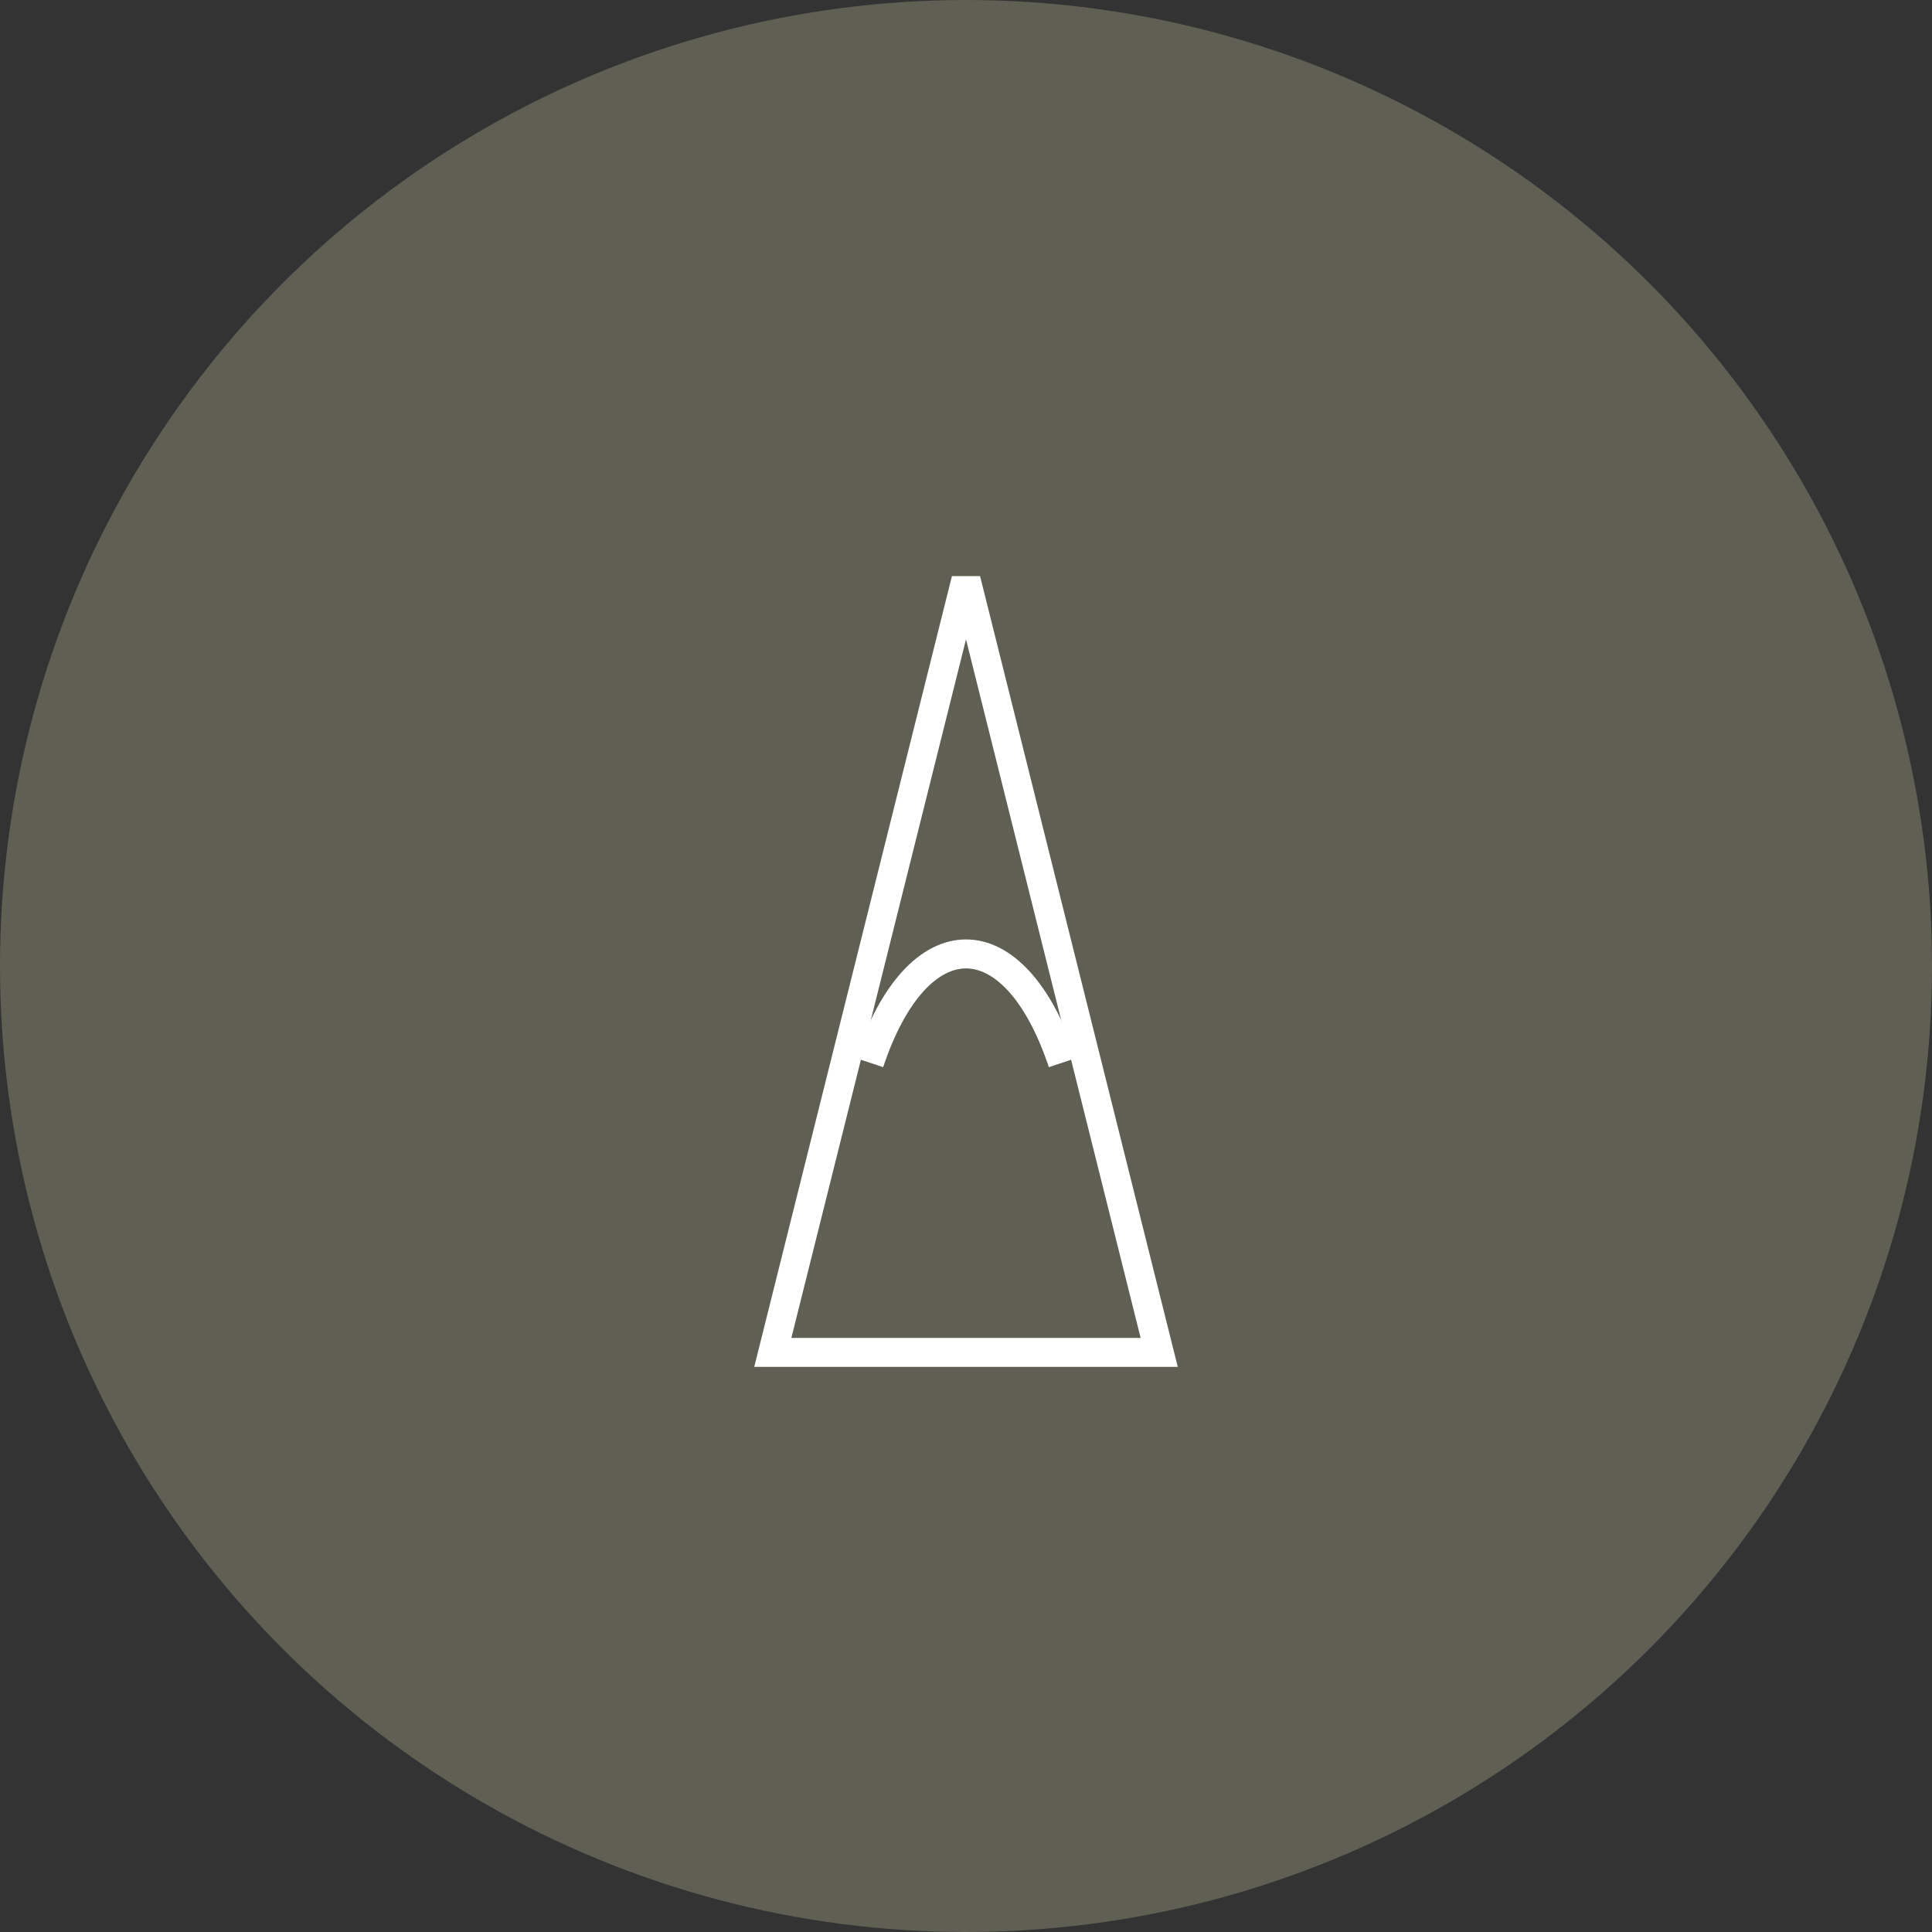 <svg width="100" height="100" viewBox="0 0 100 100" fill="none" xmlns="http://www.w3.org/2000/svg">
  <rect x="0" y="0" width="100" height="100" fill="#333333" stroke="none"/>
  <circle cx="50" cy="50" r="50" fill="#5F5F53"/>
  <g transform="translate(30, 25)">
    <path d="M20 5 L30 45 L10 45 Z" fill="none" stroke="white" stroke-width="1.5"/>
    <path d="M15 30 C17.5 22.5, 22.5 22.5, 25 30" fill="none" stroke="white" stroke-width="1.5"/>
  </g>
</svg> 
